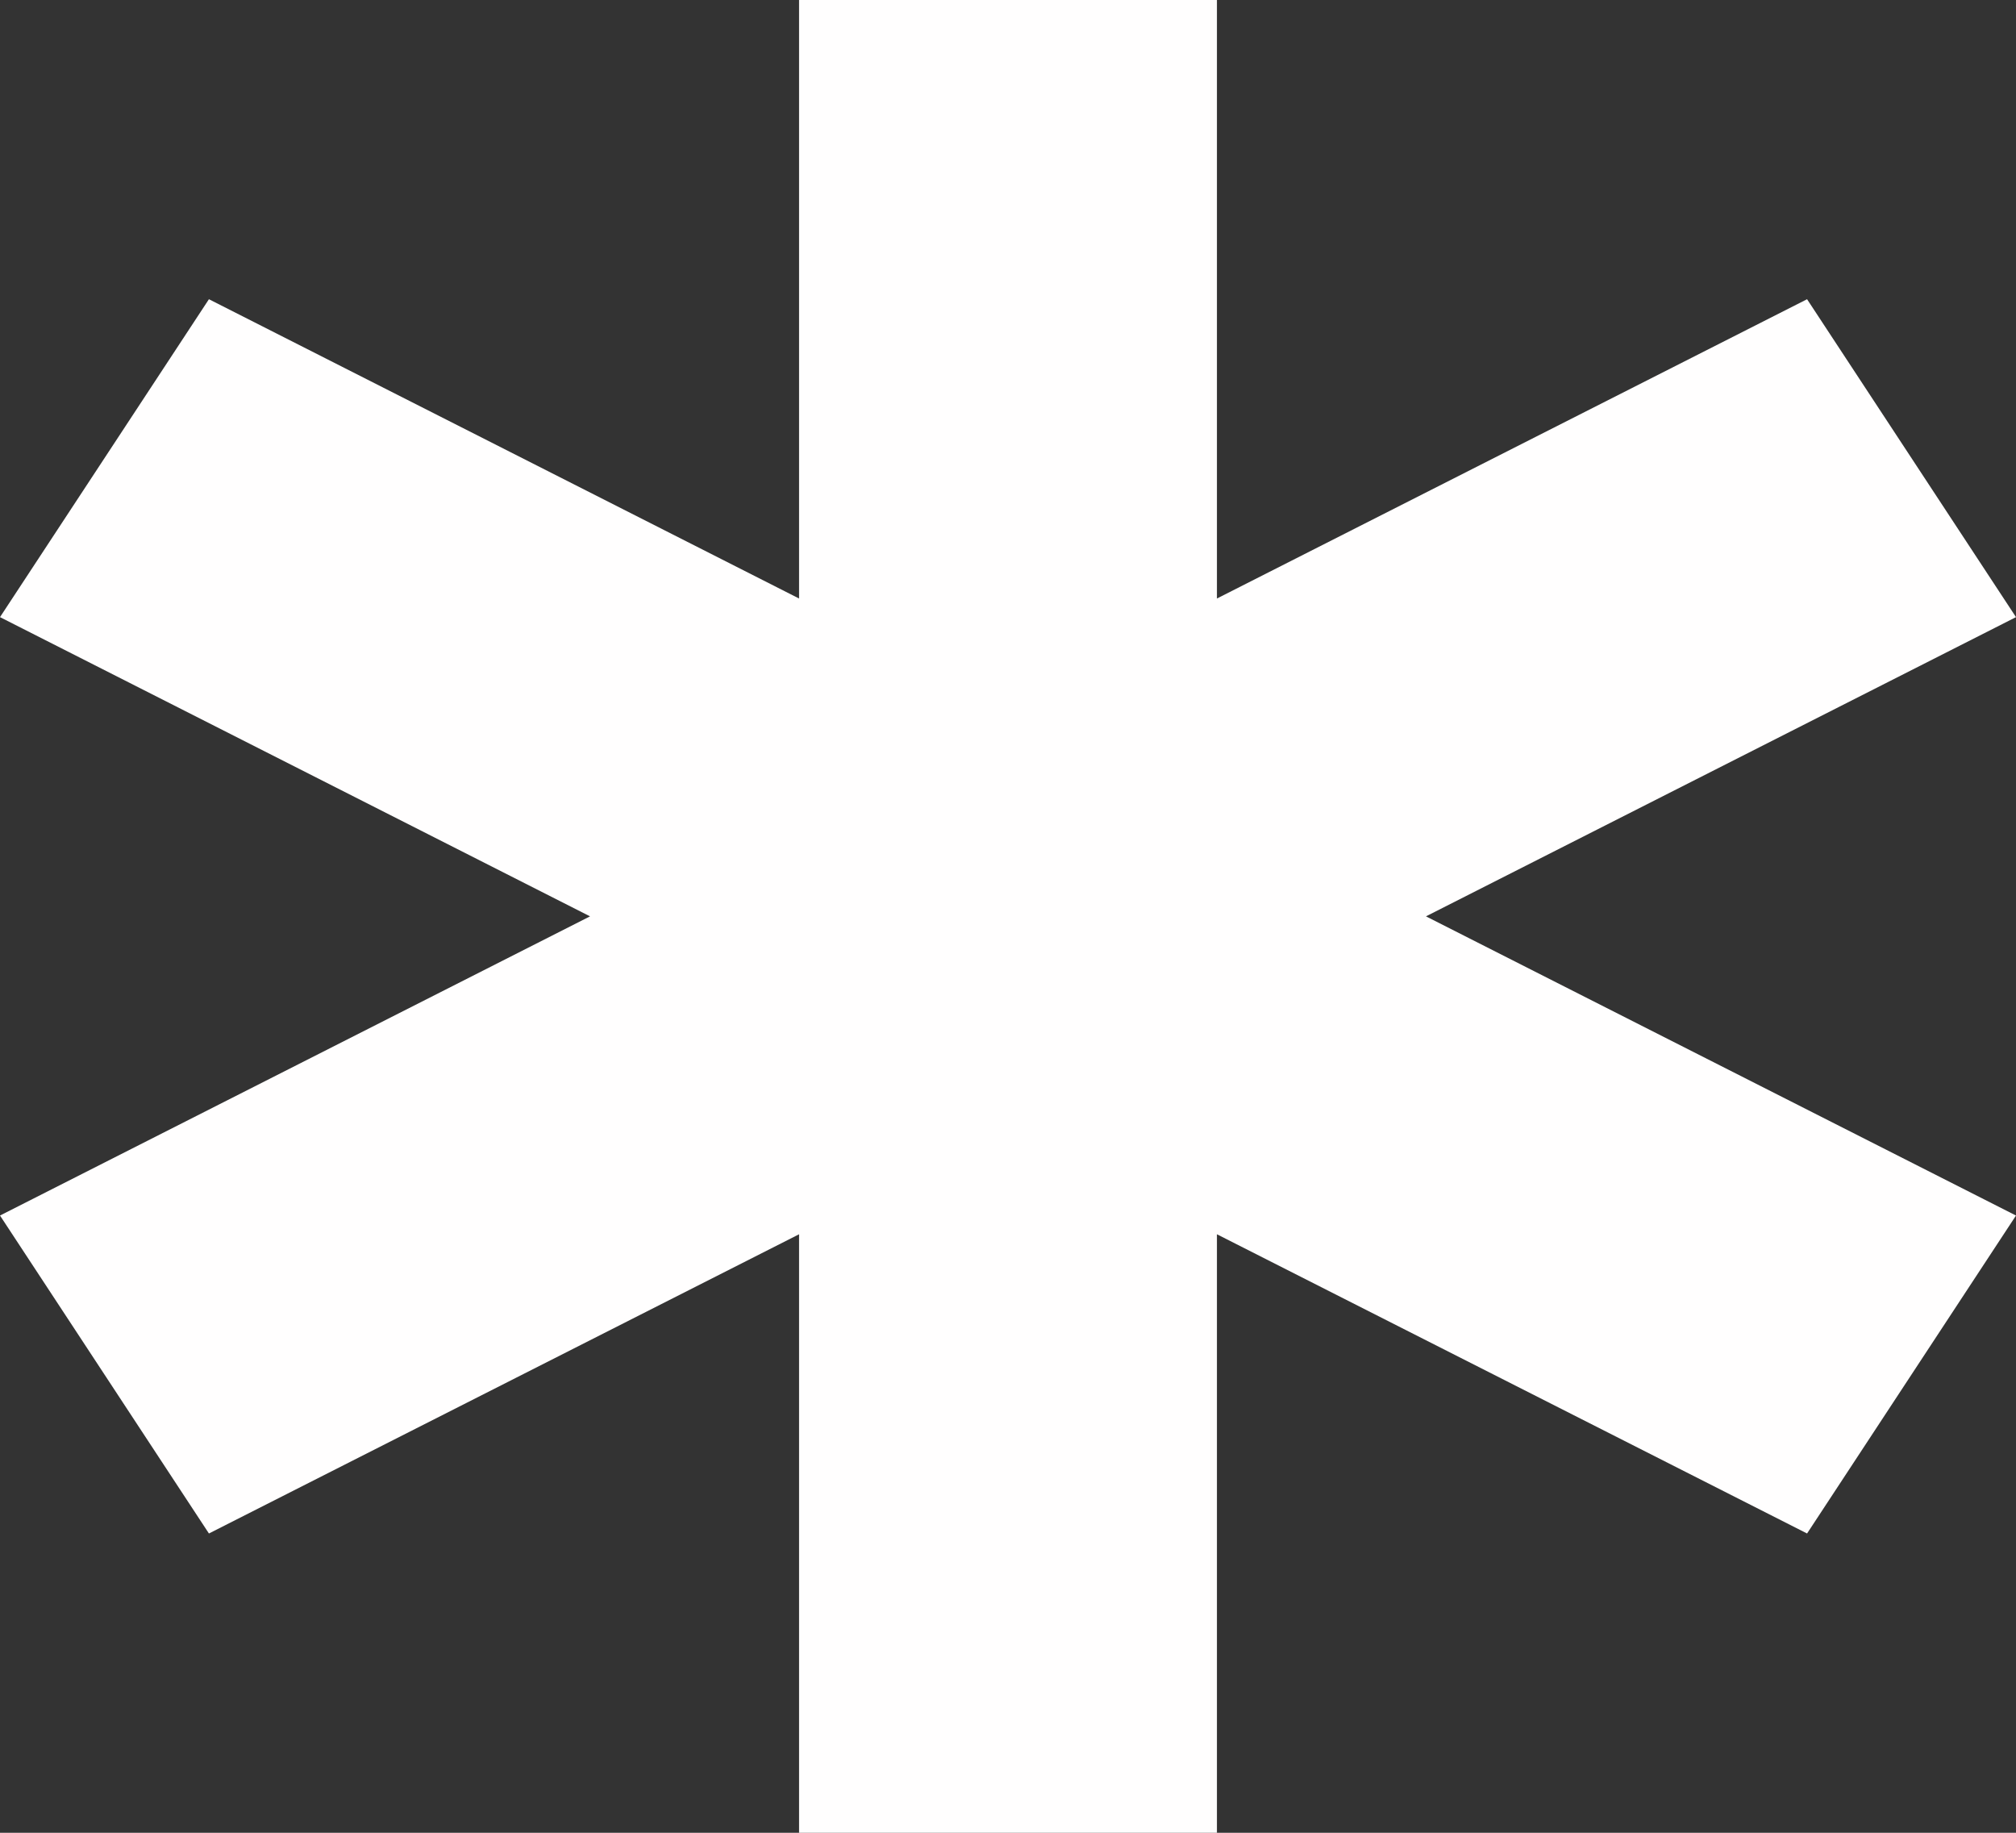 <svg width="55" height="50" viewBox="0 0 55 50" fill="none" xmlns="http://www.w3.org/2000/svg">
<rect x="0" y="0" width="55" height="50" fill="#333333" stroke="none"/>
<path d="M49.3 8.163L33.2 16.328V0H21.8V16.328L5.7 8.163L0 16.836L16.097 24.999L0 33.161L5.7 41.835L21.8 33.672V50H33.2V33.672L49.3 41.835L55 33.161L38.903 24.999L55 16.836L49.3 8.163Z" fill="#FFFEFE"/>
</svg>
